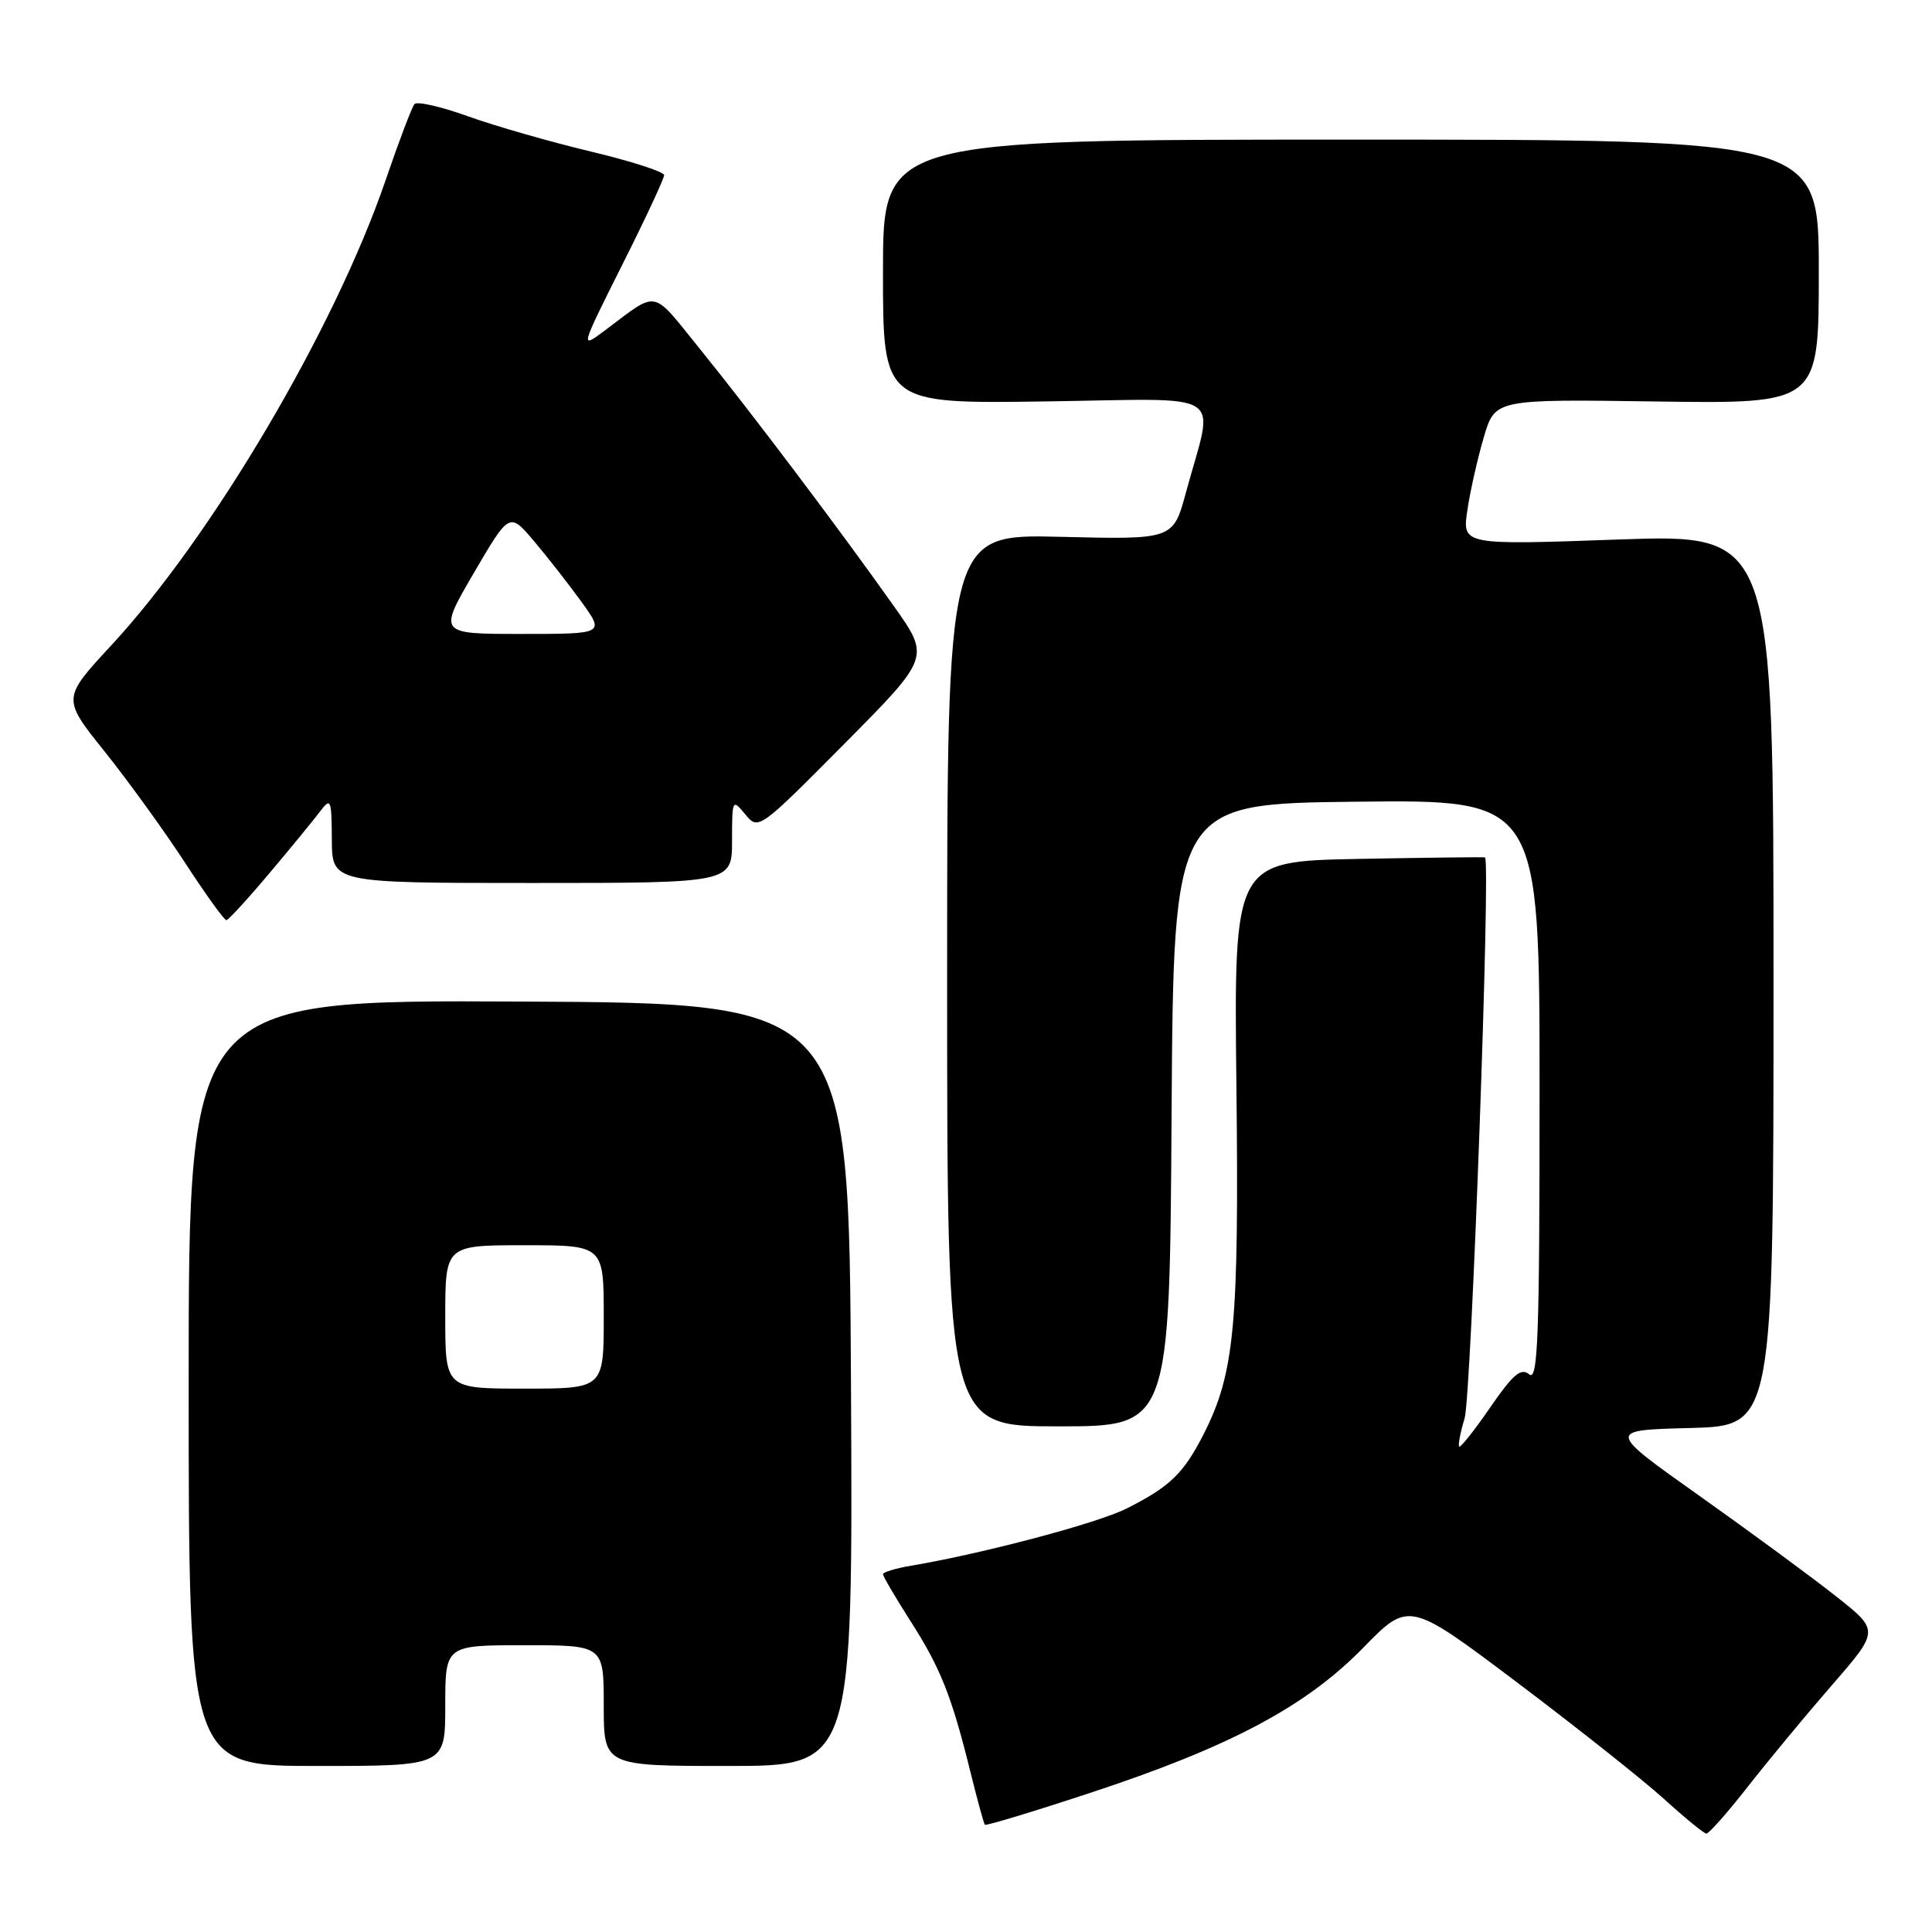 <?xml version="1.0" encoding="UTF-8" standalone="no"?>
<!DOCTYPE svg PUBLIC "-//W3C//DTD SVG 1.1//EN" "http://www.w3.org/Graphics/SVG/1.1/DTD/svg11.dtd" >
<svg xmlns="http://www.w3.org/2000/svg" xmlns:xlink="http://www.w3.org/1999/xlink" version="1.1" viewBox="0 0 256 256">
 <g >
 <path fill="currentColor"
d=" M 231.59 236.75 C 234.28 233.31 239.30 227.25 242.75 223.28 C 249.03 216.05 249.03 216.05 243.26 211.50 C 240.09 208.99 231.97 203.02 225.20 198.22 C 212.90 189.50 212.90 189.50 223.95 189.22 C 235.00 188.93 235.00 188.93 235.00 129.85 C 235.00 70.76 235.00 70.76 214.37 71.49 C 193.74 72.23 193.74 72.23 194.44 67.56 C 194.82 65.00 195.81 60.65 196.62 57.90 C 198.11 52.89 198.11 52.89 219.56 53.20 C 241.00 53.50 241.00 53.50 241.00 36.00 C 241.00 18.50 241.00 18.50 179.00 18.50 C 117.00 18.50 117.00 18.50 117.00 36.00 C 117.00 53.50 117.00 53.50 138.59 53.19 C 163.09 52.85 160.90 51.42 157.14 65.27 C 155.45 71.50 155.45 71.50 140.48 71.13 C 125.50 70.77 125.50 70.77 125.50 129.88 C 125.50 189.00 125.50 189.00 140.24 189.00 C 154.98 189.00 154.98 189.00 155.24 147.75 C 155.50 106.50 155.50 106.50 179.75 106.23 C 204.00 105.96 204.00 105.96 204.00 144.60 C 204.00 177.19 203.79 183.07 202.63 182.11 C 201.54 181.20 200.49 182.09 197.46 186.49 C 195.38 189.52 193.52 191.86 193.35 191.68 C 193.18 191.51 193.50 189.82 194.07 187.93 C 194.95 184.99 197.54 113.91 196.77 113.61 C 196.62 113.55 189.07 113.64 180.00 113.81 C 163.50 114.13 163.50 114.13 163.83 143.81 C 164.19 175.59 163.59 181.92 159.52 189.97 C 156.83 195.26 155.04 196.99 149.25 199.90 C 145.40 201.84 130.19 205.87 120.75 207.46 C 118.69 207.81 117.00 208.32 117.00 208.59 C 117.00 208.87 118.63 211.64 120.61 214.75 C 124.62 221.00 126.09 224.70 128.57 234.73 C 129.49 238.45 130.36 241.63 130.50 241.79 C 130.63 241.95 136.87 240.07 144.35 237.60 C 162.93 231.49 172.99 226.15 180.60 218.37 C 186.69 212.13 186.69 212.13 201.10 222.99 C 209.02 228.96 217.75 235.89 220.50 238.38 C 223.25 240.88 225.77 242.94 226.10 242.96 C 226.43 242.98 228.90 240.19 231.59 236.75 Z  M 59.00 226.00 C 59.00 218.00 59.00 218.00 69.50 218.00 C 80.00 218.00 80.00 218.00 80.00 226.00 C 80.00 234.00 80.00 234.00 96.51 234.00 C 113.02 234.00 113.02 234.00 112.76 183.46 C 112.50 132.91 112.50 132.91 68.75 132.71 C 25.00 132.50 25.00 132.50 25.00 183.25 C 25.00 234.00 25.00 234.00 42.00 234.00 C 59.00 234.00 59.00 234.00 59.00 226.00 Z  M 35.71 115.69 C 38.58 112.29 41.60 108.60 42.43 107.50 C 43.83 105.64 43.94 105.91 43.97 111.25 C 44.00 117.00 44.00 117.00 70.50 117.00 C 97.00 117.00 97.00 117.00 97.00 111.39 C 97.00 105.90 97.04 105.83 98.75 107.90 C 100.49 110.02 100.56 109.97 111.87 98.57 C 123.25 87.10 123.25 87.10 118.43 80.30 C 111.25 70.15 99.40 54.45 92.71 46.20 C 86.21 38.18 87.36 38.39 80.04 43.87 C 76.88 46.22 76.89 46.19 82.43 35.13 C 85.50 29.03 88.00 23.66 88.00 23.21 C 88.00 22.76 83.61 21.35 78.25 20.07 C 72.89 18.79 65.58 16.69 62.01 15.41 C 58.44 14.12 55.25 13.40 54.92 13.79 C 54.58 14.18 52.85 18.74 51.08 23.92 C 44.33 43.60 28.13 71.06 14.72 85.54 C 8.23 92.55 8.23 92.55 13.88 99.60 C 16.99 103.49 21.78 110.11 24.52 114.32 C 27.26 118.53 29.73 121.95 30.00 121.93 C 30.27 121.90 32.85 119.10 35.71 115.69 Z  M 59.00 174.50 C 59.00 165.00 59.00 165.00 69.50 165.00 C 80.00 165.00 80.00 165.00 80.00 174.50 C 80.00 184.00 80.00 184.00 69.50 184.00 C 59.00 184.00 59.00 184.00 59.00 174.50 Z  M 62.78 75.93 C 67.50 67.86 67.50 67.86 70.74 71.68 C 72.52 73.78 75.36 77.41 77.05 79.75 C 80.12 84.00 80.12 84.00 69.10 84.00 C 58.07 84.00 58.07 84.00 62.78 75.93 Z "/>
</g>
</svg>